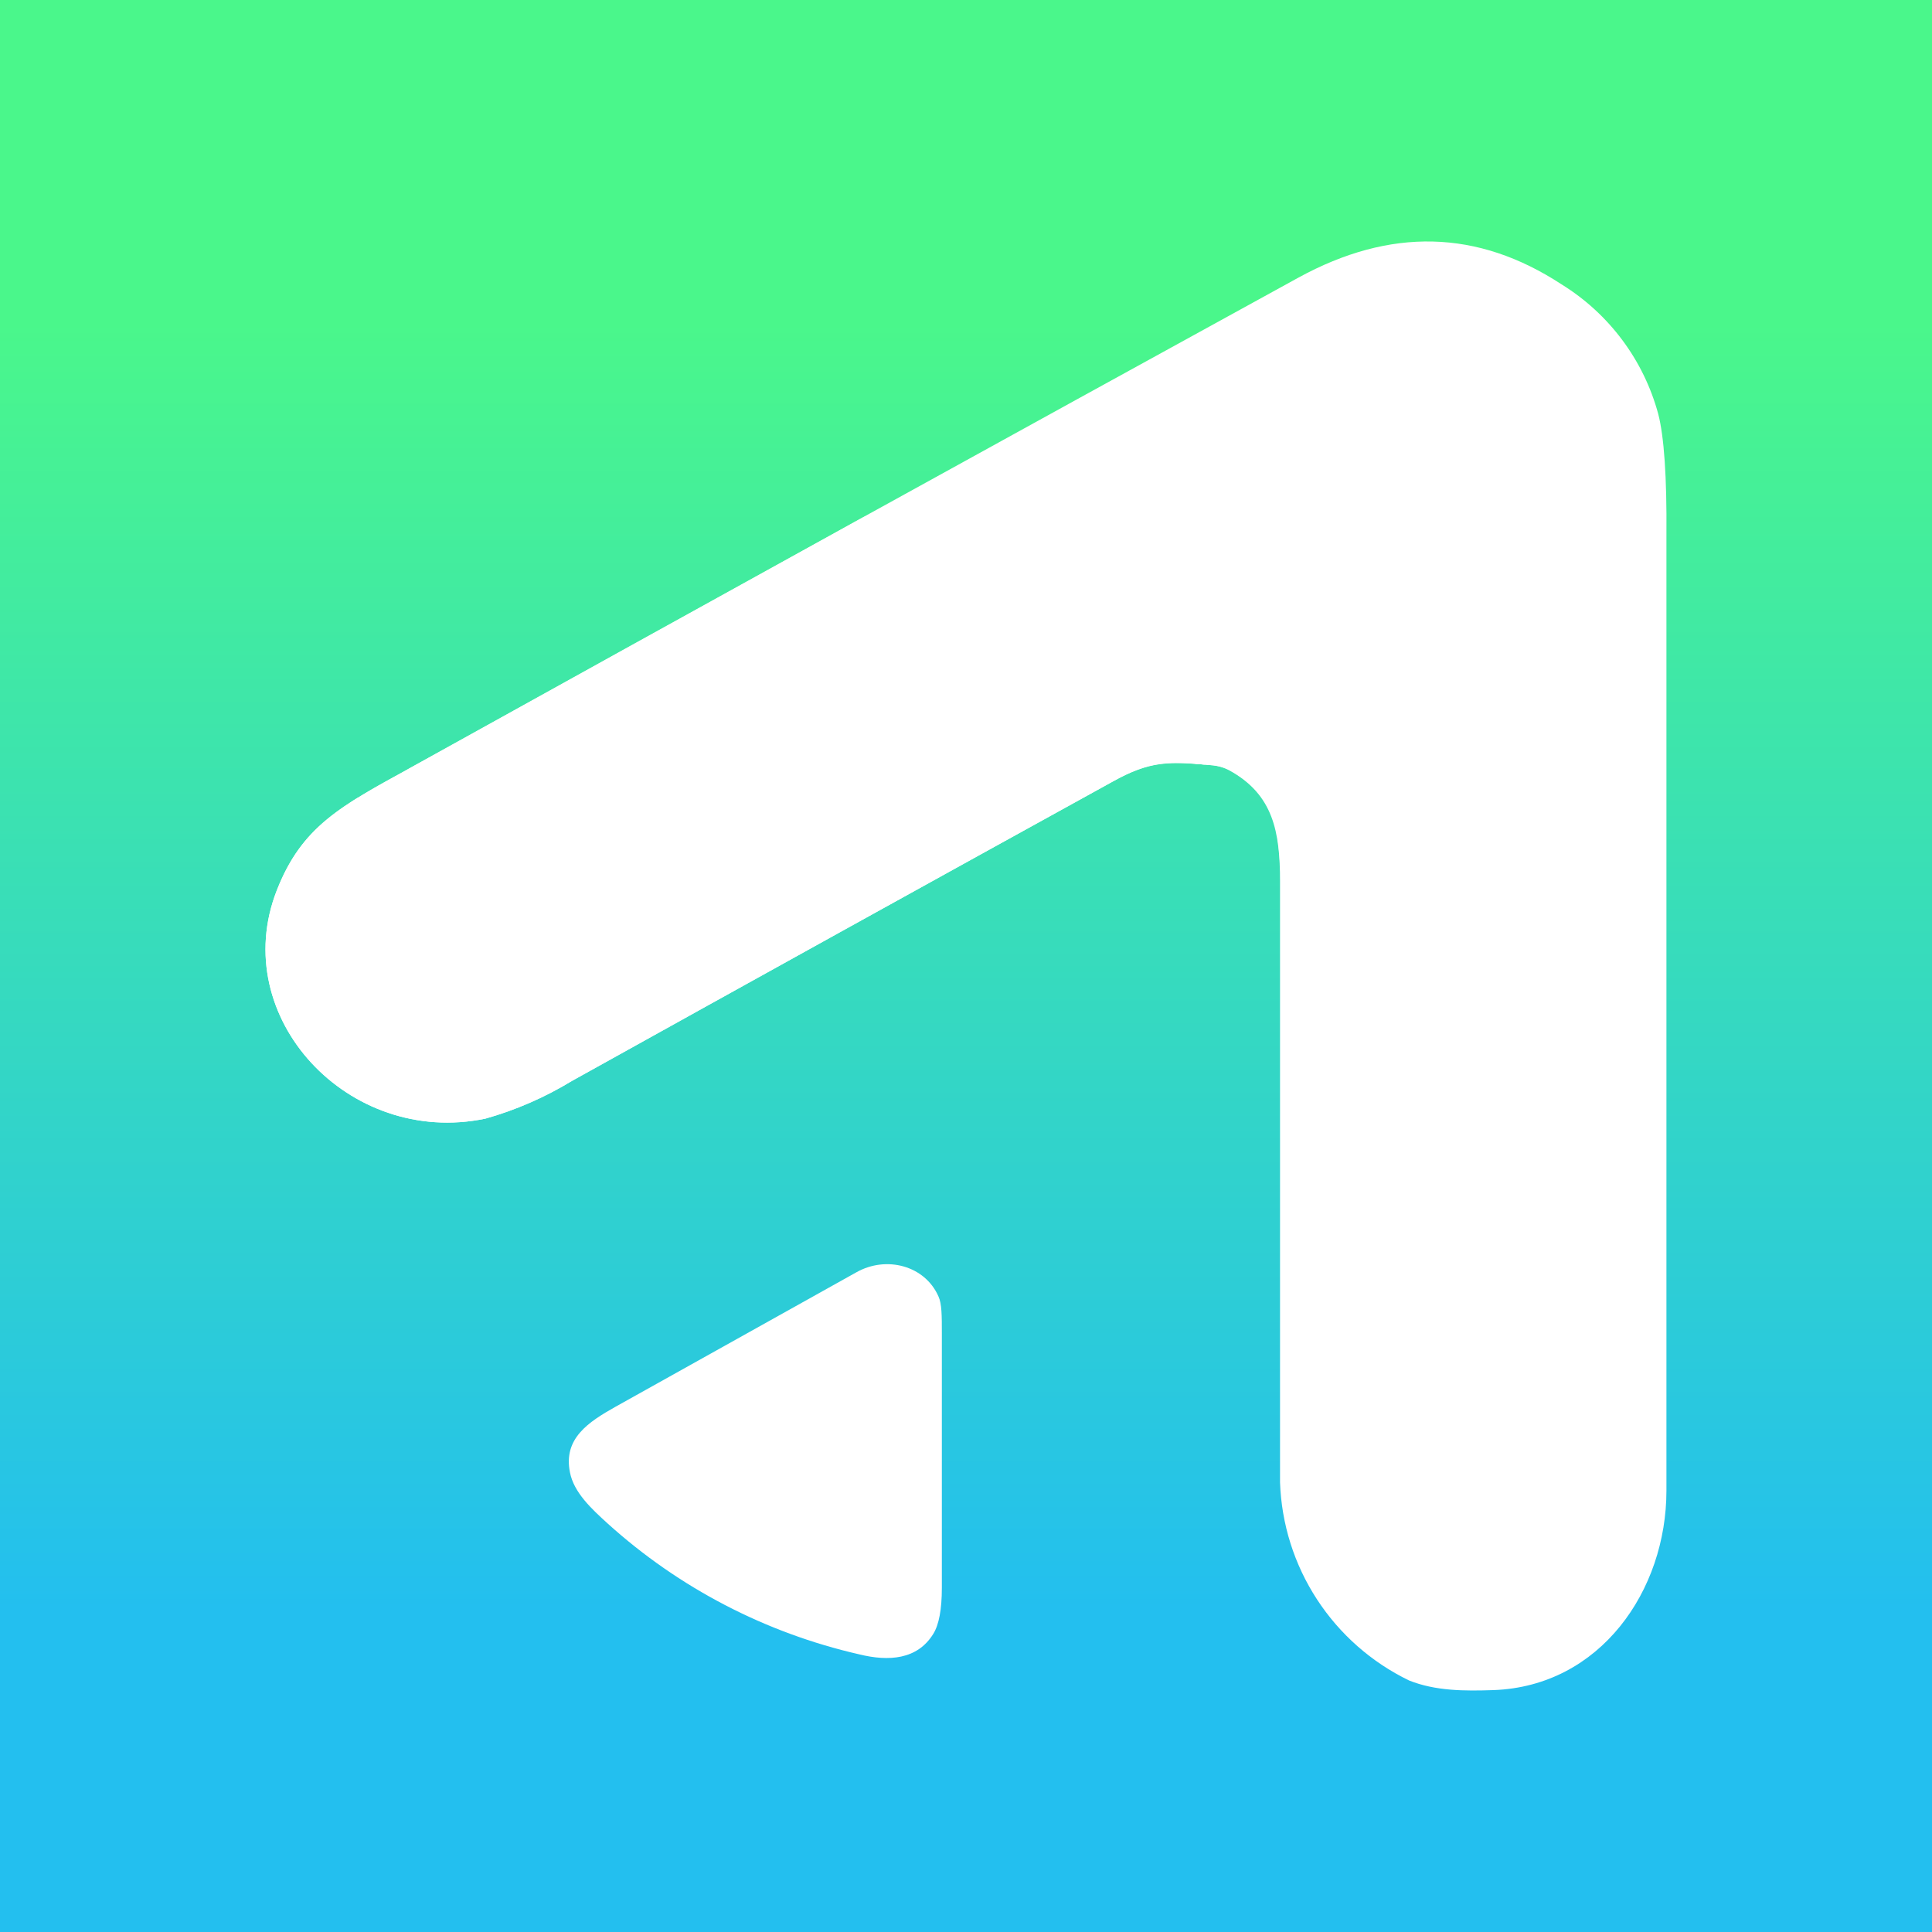 <svg width="24" height="24" viewBox="0 0 24 24" fill="none" xmlns="http://www.w3.org/2000/svg">
<rect x="0" y="0" width="24" height="24" fill="#333333" stroke="none"/>
<g clip-path="url(#clip0_328_22736)">
<path d="M24 0H0V24H24V0Z" fill="url(#paint0_linear_328_22736)"/>
<path d="M15.037 9.504C14.533 9.462 14.299 9.444 13.824 9.708C11.582 10.944 9.342 12.184 7.104 13.428C6.769 13.632 6.407 13.79 6.03 13.896C4.331 14.25 2.825 12.636 3.437 11.064C3.749 10.26 4.235 10.014 5.094 9.54C8.766 7.5 12.444 5.472 16.129 3.449C17.269 2.825 18.355 2.849 19.399 3.533C19.989 3.898 20.418 4.473 20.599 5.142C20.671 5.418 20.707 5.922 20.701 6.642V18.517C20.701 19.759 19.879 20.947 18.553 20.995C18.193 21.007 17.833 21.007 17.503 20.875C17.037 20.649 16.642 20.301 16.36 19.868C16.077 19.434 15.919 18.932 15.901 18.415V10.95C15.901 10.332 15.817 9.87 15.271 9.57C15.198 9.532 15.118 9.509 15.037 9.504Z" fill="white"/>
<path d="M10.674 20.551C9.51 20.285 8.434 19.726 7.548 18.925C7.35 18.745 7.128 18.541 7.08 18.289C6.996 17.869 7.308 17.665 7.65 17.473L10.638 15.805C11.01 15.595 11.49 15.721 11.658 16.105C11.7 16.195 11.7 16.345 11.7 16.567V19.723C11.7 19.993 11.664 20.185 11.592 20.299C11.394 20.617 11.04 20.641 10.674 20.551Z" fill="white"/>
<path d="M14.964 9.498C14.508 9.456 14.274 9.456 13.824 9.708C11.582 10.944 9.342 12.184 7.104 13.428C6.769 13.632 6.407 13.79 6.03 13.896C4.331 14.251 2.825 12.636 3.437 11.064C3.659 10.494 3.971 10.206 4.439 9.912C7.62 8.874 12.72 7.8 14.964 9.492V9.498Z" fill="white"/>
<path d="M14.844 9.487L15.036 9.505C15.132 9.511 15.216 9.535 15.276 9.565C15.756 9.835 15.877 10.189 15.895 10.693C15.972 5.868 12.138 6.21 10.734 6.42L5.093 9.541L5.009 9.589C4.799 9.703 4.613 9.805 4.451 9.907C7.602 8.869 12.624 7.806 14.844 9.487Z" fill="white"/>
</g>
<defs>
<linearGradient id="paint0_linear_328_22736" x1="12" y1="3.999" x2="12" y2="20.001" gradientUnits="userSpaceOnUse">
<stop stop-color="#4AF78B"/>
<stop offset="1" stop-color="#23BFEF"/>
</linearGradient>
<clipPath id="clip0_328_22736">
<rect width="24" height="24" fill="white"/>
</clipPath>
</defs>
</svg>
